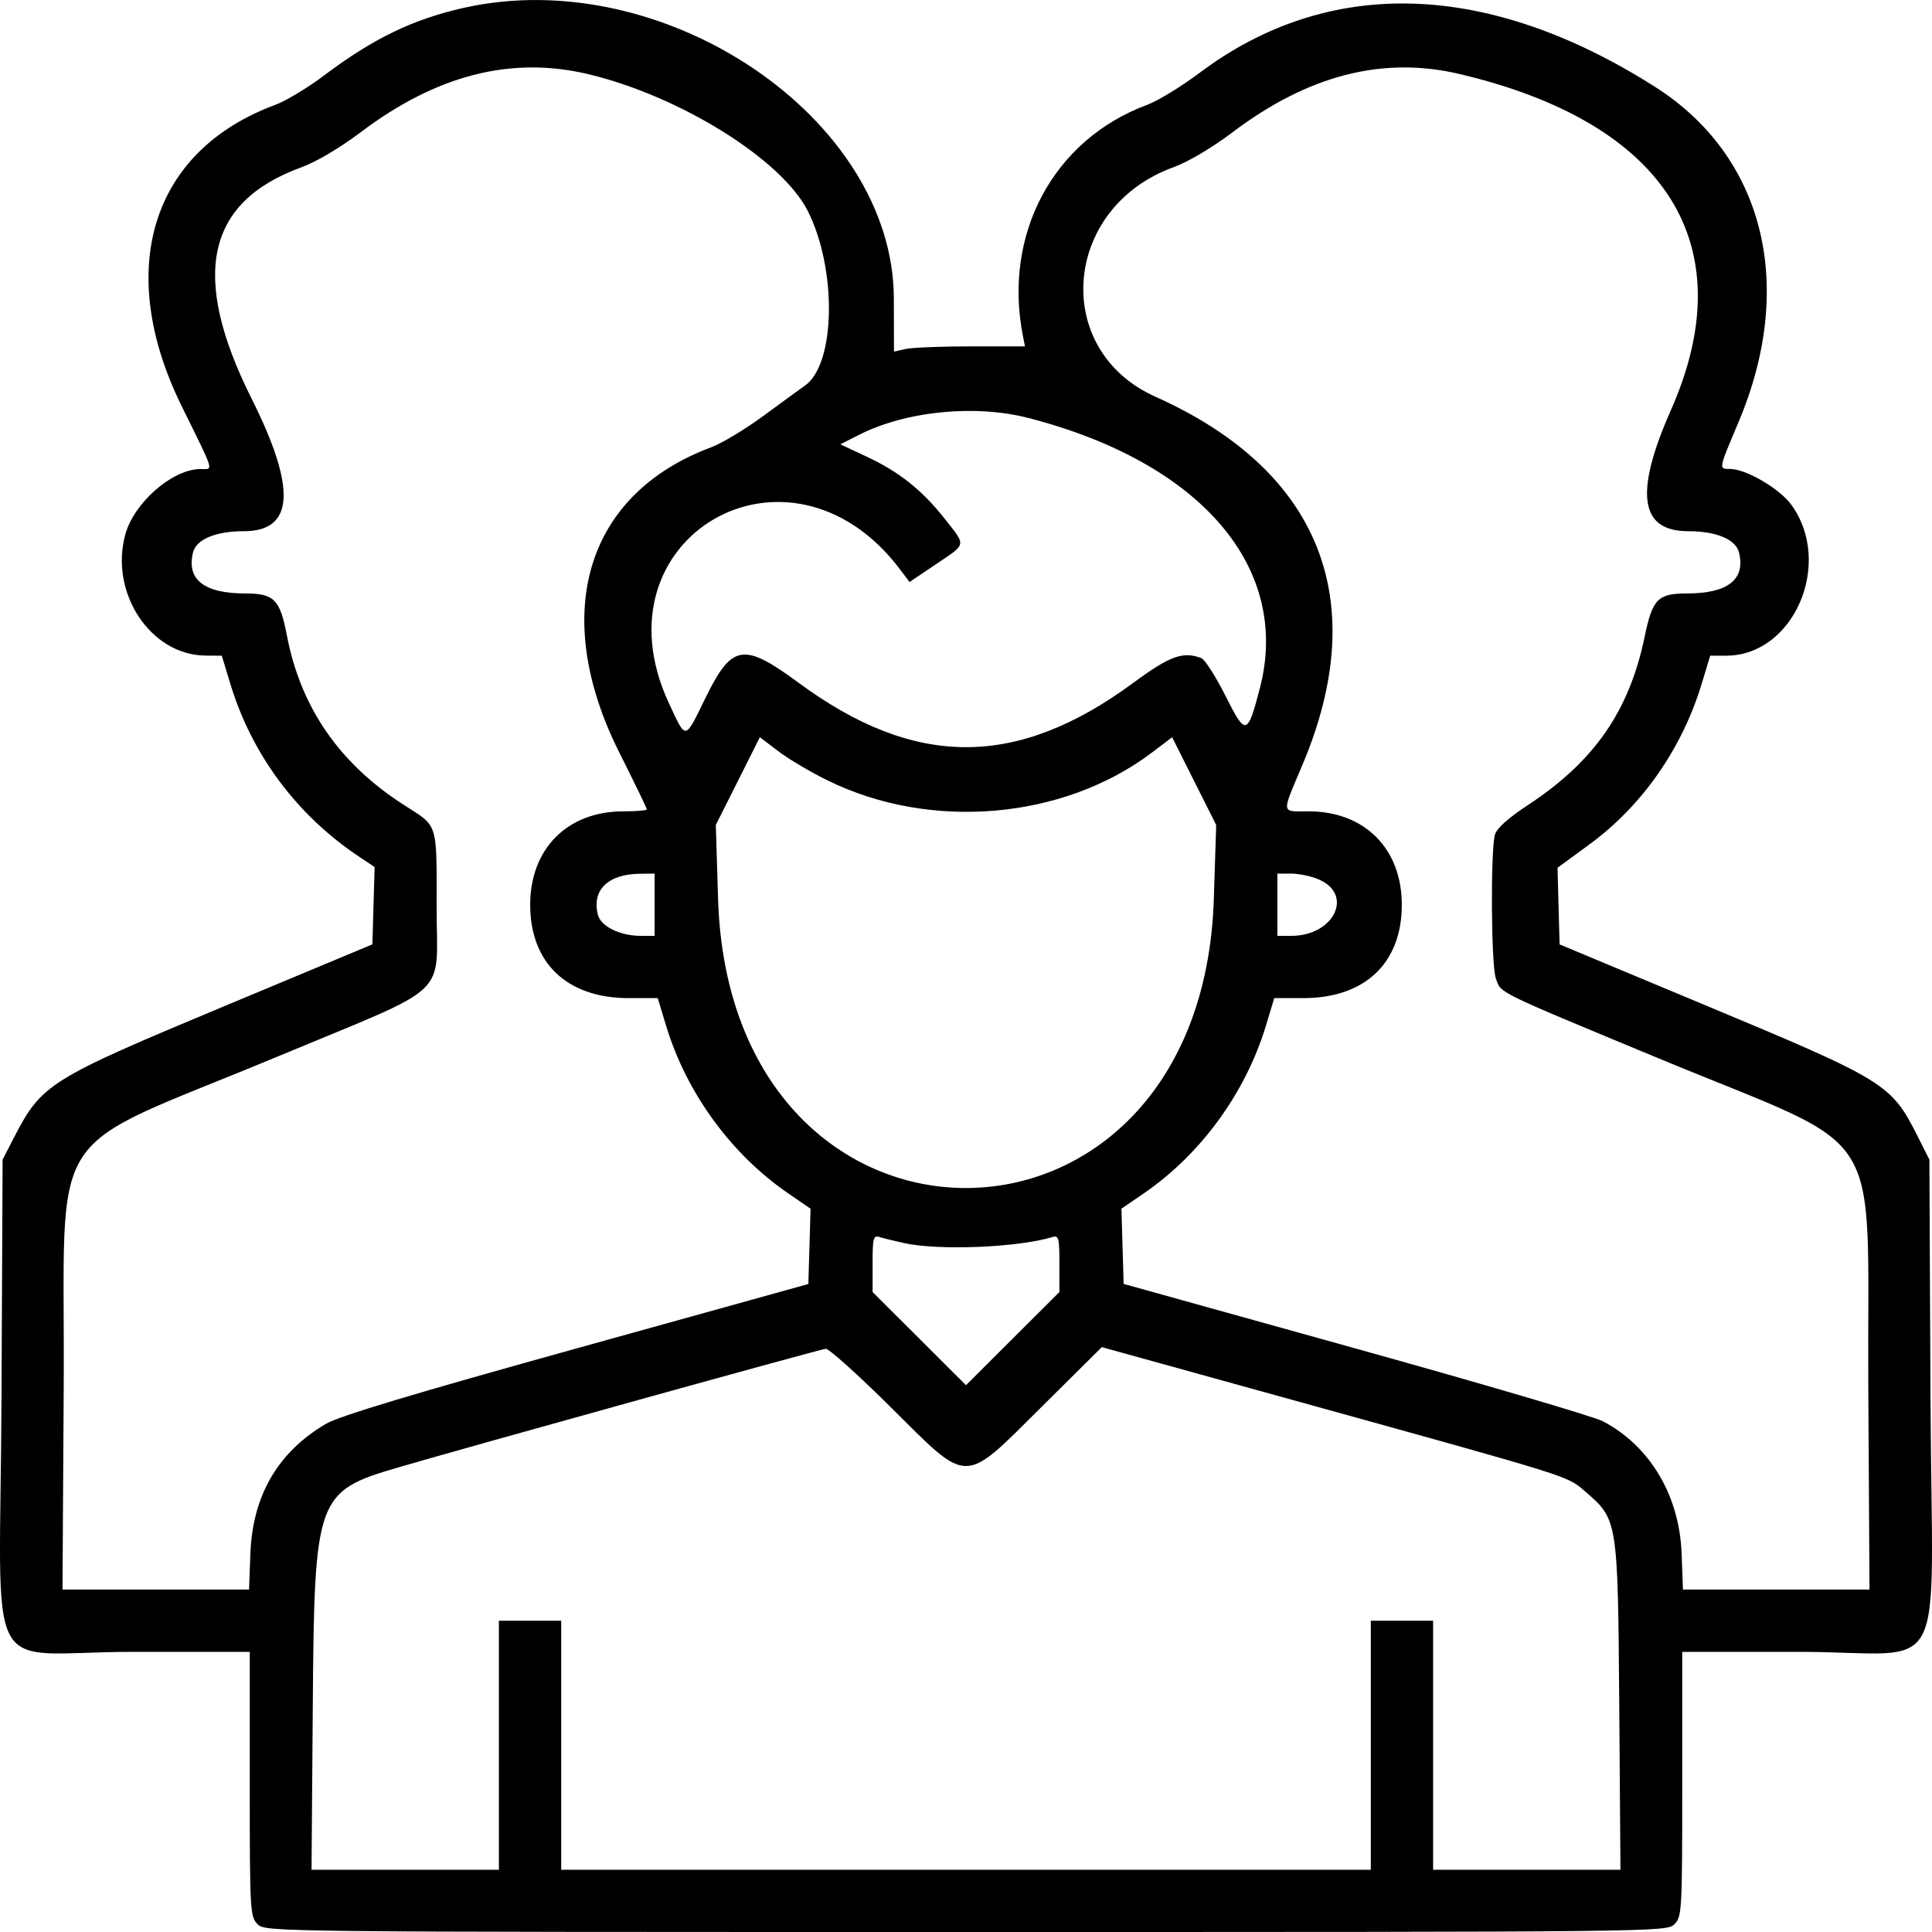 <svg width="40" height="40" viewBox="0 0 40 40" fill="none" xmlns="http://www.w3.org/2000/svg">
<path fill-rule="evenodd" clip-rule="evenodd" d="M9.604 0.162C8.553 0.397 7.721 0.799 6.713 1.56C6.375 1.815 5.917 2.091 5.695 2.173C3.133 3.121 2.37 5.579 3.759 8.404C4.462 9.834 4.425 9.708 4.144 9.711C3.567 9.717 2.778 10.405 2.596 11.06C2.26 12.27 3.116 13.566 4.257 13.573L4.592 13.576L4.768 14.156C5.217 15.633 6.152 16.885 7.451 17.748L7.756 17.951L7.733 18.752L7.71 19.552L4.67 20.821C0.991 22.357 0.865 22.436 0.278 23.574L0.054 24.009L0.031 28.941C0.004 34.987 -0.404 34.2 2.754 34.2H5.171V36.939C5.171 39.57 5.178 39.684 5.333 39.839C5.493 39.999 5.601 40 20 40C34.399 40 34.508 39.999 34.667 39.839C34.822 39.684 34.829 39.57 34.829 36.939V34.2H37.246C40.404 34.2 39.996 34.987 39.969 28.941L39.946 24.009L39.704 23.529C39.152 22.435 39.055 22.376 35.232 20.781L32.29 19.553L32.268 18.76L32.247 17.966L32.907 17.483C33.997 16.685 34.823 15.503 35.232 14.156L35.408 13.576L35.743 13.575C37.141 13.572 37.964 11.66 37.088 10.451C36.846 10.117 36.149 9.709 35.82 9.709C35.58 9.709 35.575 9.733 35.995 8.738C37.19 5.908 36.523 3.232 34.264 1.797C30.805 -0.4 27.512 -0.501 24.835 1.509C24.459 1.791 23.969 2.09 23.747 2.172C21.805 2.894 20.758 4.852 21.181 6.97L21.221 7.171H20.107C19.494 7.171 18.884 7.196 18.751 7.225L18.509 7.28L18.506 6.178C18.496 2.443 13.746 -0.766 9.604 0.162ZM12.165 1.532C14.063 1.98 16.18 3.295 16.722 4.364C17.332 5.567 17.302 7.537 16.667 7.982C16.572 8.049 16.186 8.331 15.809 8.608C15.432 8.885 14.943 9.18 14.721 9.262C12.128 10.23 11.382 12.706 12.82 15.576C13.135 16.203 13.392 16.734 13.392 16.757C13.392 16.78 13.173 16.798 12.905 16.798C11.748 16.798 10.977 17.571 10.977 18.732C10.977 19.941 11.742 20.665 13.018 20.665H13.618L13.794 21.247C14.214 22.629 15.139 23.898 16.316 24.705L16.782 25.025L16.759 25.805L16.736 26.584L11.938 27.917C8.57 28.852 7.025 29.317 6.752 29.477C5.755 30.061 5.229 30.963 5.184 32.165L5.156 32.91H3.225H1.294L1.319 28.741C1.352 23.106 0.82 23.928 5.773 21.864C9.399 20.354 9.04 20.69 9.04 18.803C9.04 17 9.079 17.124 8.365 16.667C7.028 15.811 6.223 14.645 5.939 13.153C5.797 12.409 5.674 12.287 5.076 12.287C4.224 12.287 3.856 11.996 3.997 11.435C4.065 11.166 4.468 10.998 5.048 10.998C6.092 10.998 6.143 10.118 5.209 8.253C3.935 5.71 4.266 4.18 6.245 3.462C6.549 3.351 7.04 3.06 7.473 2.734C9.036 1.554 10.58 1.159 12.165 1.532ZM30.217 1.532C34.514 2.545 36.106 5.079 34.593 8.494C33.835 10.208 33.948 10.998 34.952 10.998C35.532 10.998 35.935 11.166 36.003 11.435C36.144 11.996 35.776 12.287 34.924 12.287C34.323 12.287 34.212 12.401 34.05 13.186C33.731 14.722 33.008 15.765 31.634 16.668C31.221 16.94 30.988 17.149 30.951 17.282C30.858 17.619 30.872 19.975 30.969 20.253C31.08 20.571 30.916 20.49 34.345 21.914C39.152 23.91 38.648 23.116 38.681 28.741L38.706 32.91H36.775H34.844L34.816 32.165C34.771 30.962 34.161 29.937 33.185 29.425C33.003 29.33 30.696 28.651 28.059 27.917L23.264 26.582L23.241 25.803L23.218 25.025L23.684 24.705C24.861 23.898 25.785 22.629 26.206 21.247L26.382 20.665H26.982C28.258 20.665 29.023 19.941 29.023 18.732C29.023 17.571 28.252 16.798 27.095 16.798C26.514 16.798 26.525 16.879 26.969 15.827C28.404 12.429 27.327 9.737 23.922 8.214C21.762 7.248 21.995 4.297 24.297 3.462C24.601 3.351 25.093 3.06 25.525 2.734C27.088 1.554 28.632 1.159 30.217 1.532ZM21.297 8.655C24.868 9.578 26.733 11.758 26.084 14.249C25.828 15.233 25.791 15.241 25.373 14.408C25.171 14.006 24.946 13.654 24.873 13.626C24.493 13.48 24.223 13.578 23.463 14.138C21.053 15.913 18.947 15.913 16.537 14.138C15.39 13.293 15.154 13.331 14.604 14.454C14.171 15.338 14.21 15.332 13.851 14.563C12.248 11.129 16.341 8.752 18.632 11.786L18.831 12.05L19.375 11.684C20.02 11.249 20.007 11.311 19.565 10.748C19.097 10.152 18.62 9.771 17.949 9.457L17.398 9.199L17.781 9.005C18.755 8.51 20.187 8.368 21.297 8.655ZM17.137 16.159C19.266 17.205 22.009 16.969 23.847 15.583L24.268 15.264L24.724 16.172L25.18 17.08L25.131 18.611C24.877 26.592 15.113 26.592 14.867 18.611L14.82 17.08L15.276 16.172L15.732 15.263L16.112 15.552C16.32 15.712 16.782 15.985 17.137 16.159ZM13.553 18.732V19.376H13.268C12.837 19.376 12.439 19.18 12.378 18.938C12.25 18.426 12.588 18.097 13.251 18.09L13.553 18.087V18.732ZM27.293 18.203C28.038 18.514 27.625 19.376 26.732 19.376H26.447V18.732V18.087H26.732C26.889 18.087 27.141 18.139 27.293 18.203ZM18.711 25.735C19.425 25.896 21.071 25.83 21.793 25.611C21.919 25.573 21.934 25.634 21.934 26.159V26.75L20.967 27.714L20 28.679L19.033 27.714L18.066 26.75V26.159C18.066 25.634 18.081 25.573 18.207 25.611C18.285 25.635 18.511 25.691 18.711 25.735ZM18.431 29.124C20.084 30.764 19.916 30.764 21.581 29.112L22.812 27.891L26.947 29.036C32.572 30.595 32.438 30.553 32.807 30.869C33.496 31.459 33.495 31.453 33.525 35.307L33.55 38.711H31.61H29.671V36.133V33.555H29.026H28.381V36.133V38.711H20H11.619V36.133V33.555H10.974H10.329V36.133V38.711H8.39H6.45L6.476 35.307C6.508 30.985 6.547 30.878 8.256 30.378C9.77 29.936 16.982 27.934 17.096 27.925C17.16 27.92 17.761 28.459 18.431 29.124Z" fill="black"/>
</svg>
